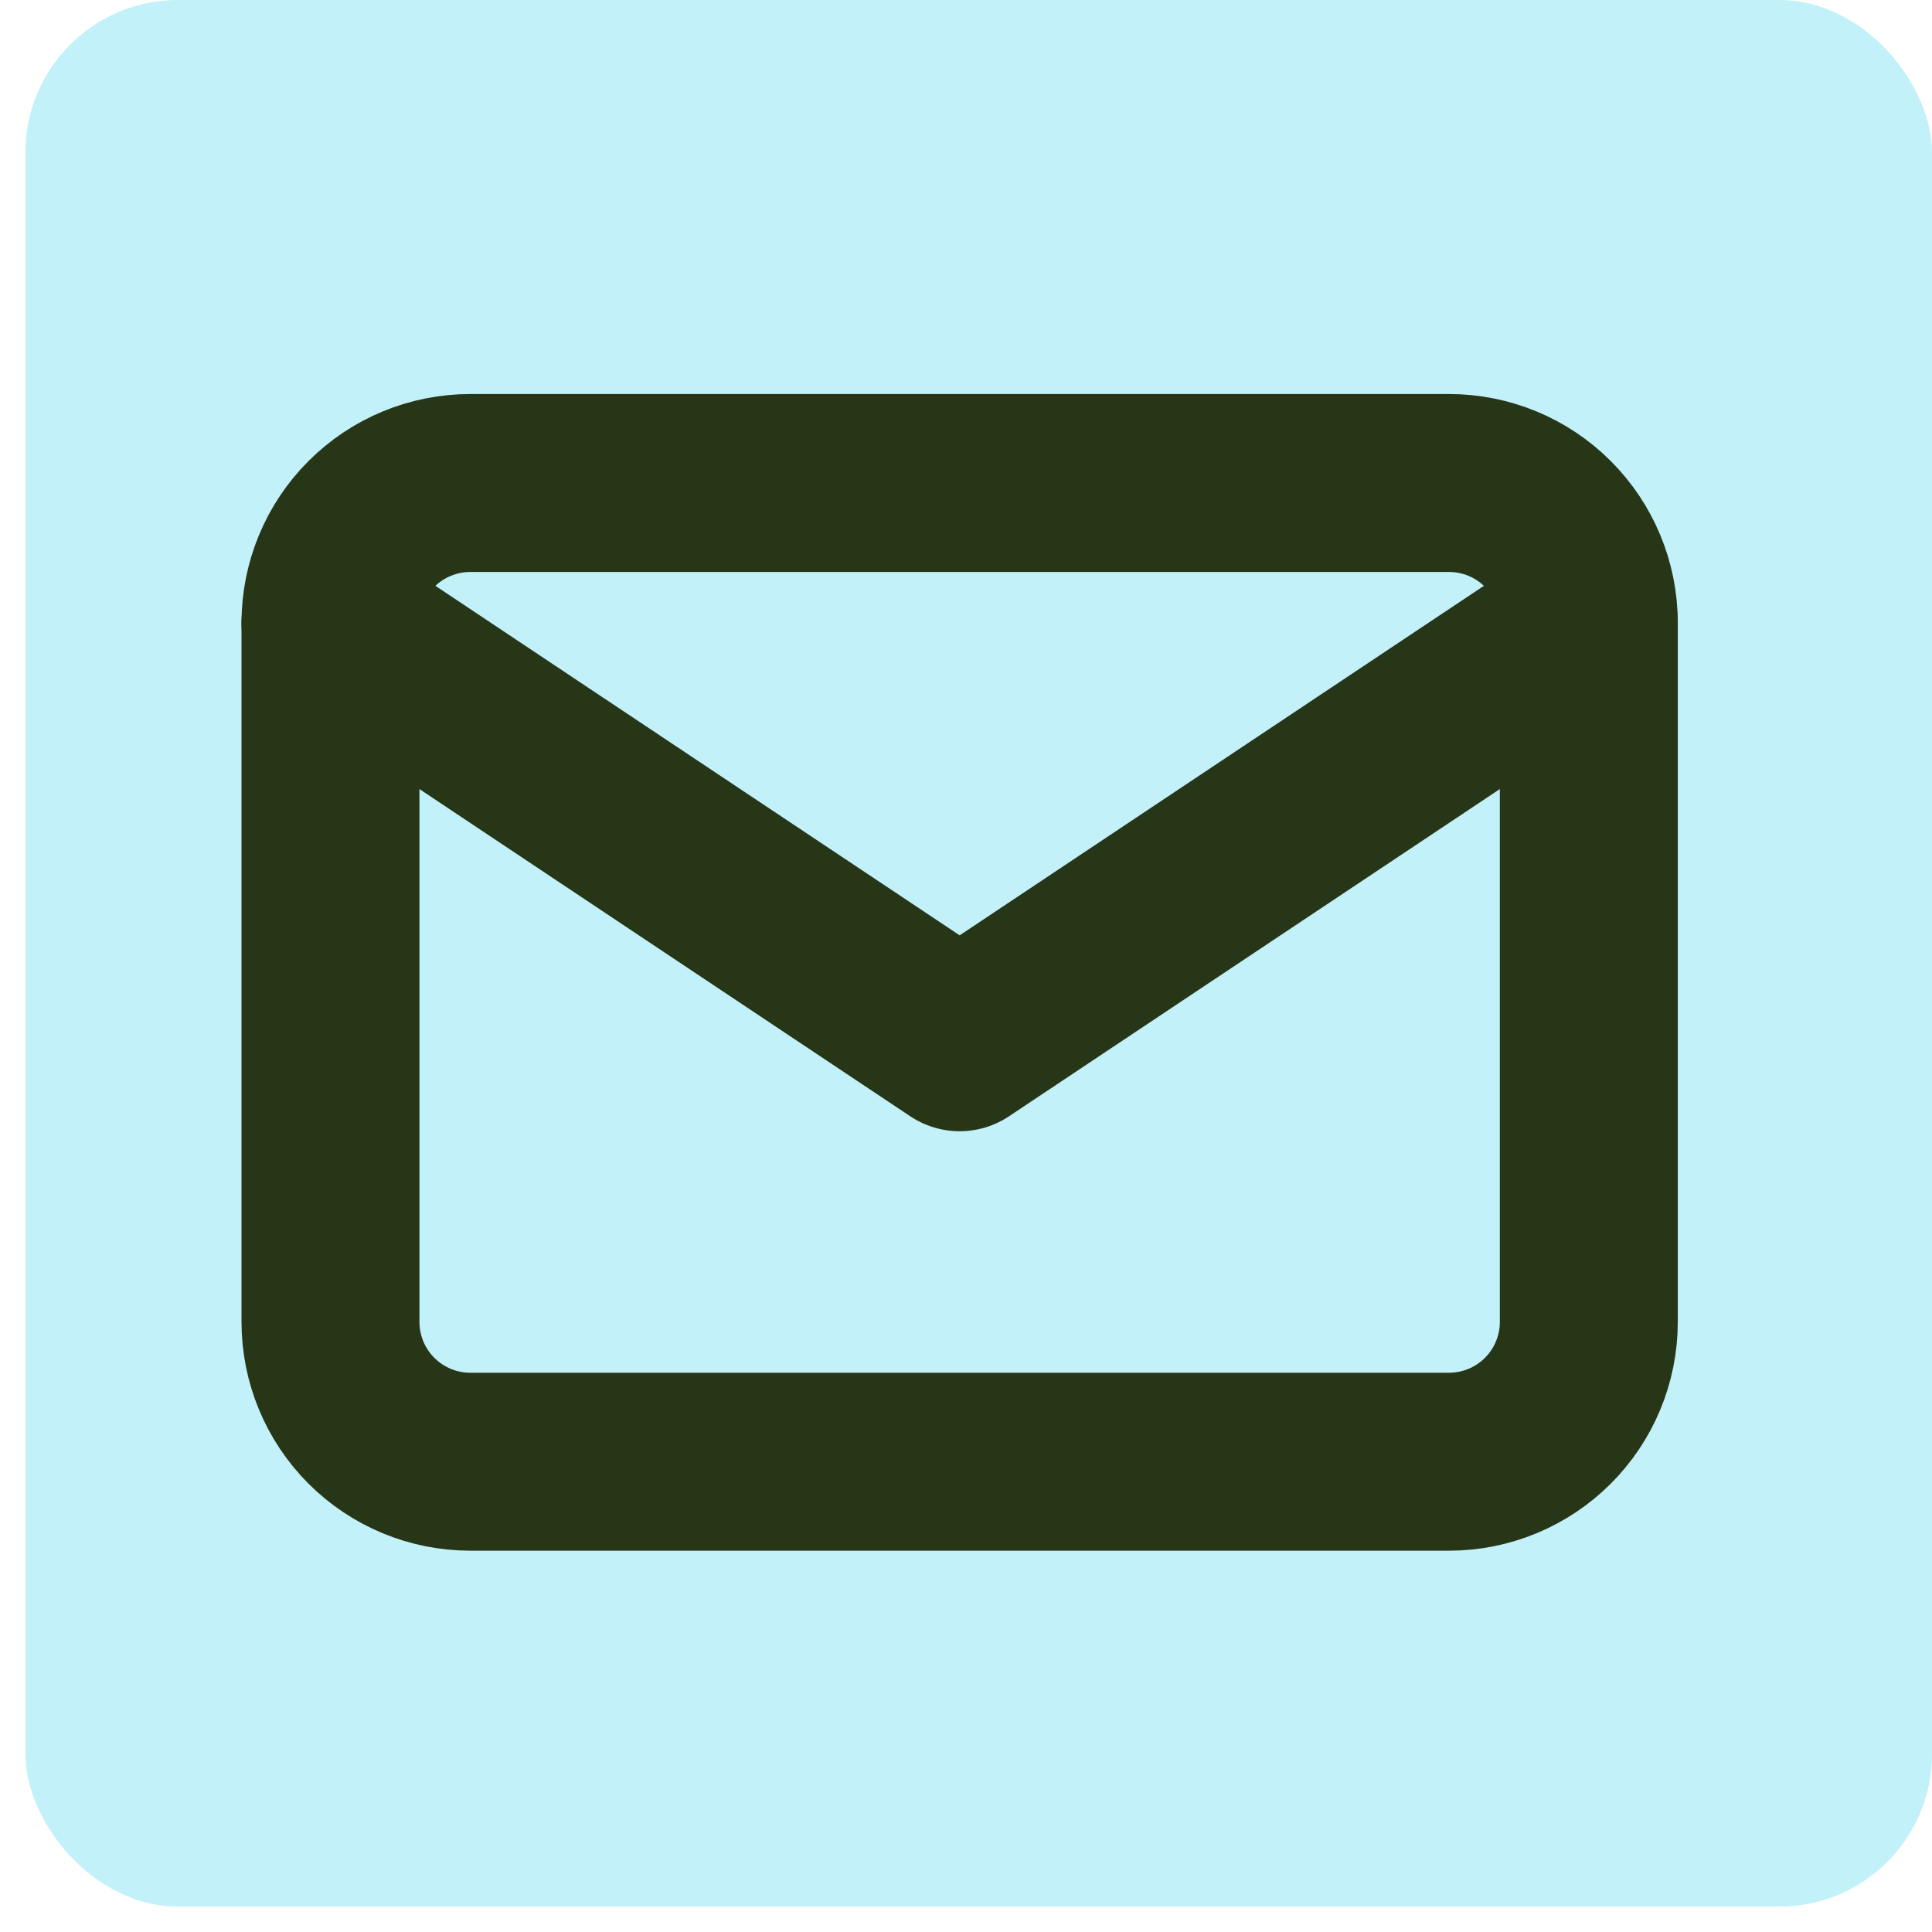 <svg width="76" height="76" viewBox="0 0 76 76" fill="none" xmlns="http://www.w3.org/2000/svg">
<rect x="1" width="75" height="75" rx="6" fill="#C2F1FA"/>
<path d="M13 24.5C13 23.041 13.579 21.642 14.611 20.611C15.642 19.579 17.041 19 18.5 19H57C58.459 19 59.858 19.579 60.889 20.611C61.92 21.642 62.5 23.041 62.5 24.5V52C62.5 53.459 61.92 54.858 60.889 55.889C59.858 56.92 58.459 57.5 57 57.5H18.5C17.041 57.5 15.642 56.92 14.611 55.889C13.579 54.858 13 53.459 13 52V24.5Z" stroke="#283618" stroke-width="7" stroke-linecap="round" stroke-linejoin="round"/>
<path d="M13 24.5L37.75 41L62.5 24.5" stroke="#283618" stroke-width="7" stroke-linecap="round" stroke-linejoin="round"/>
</svg>
